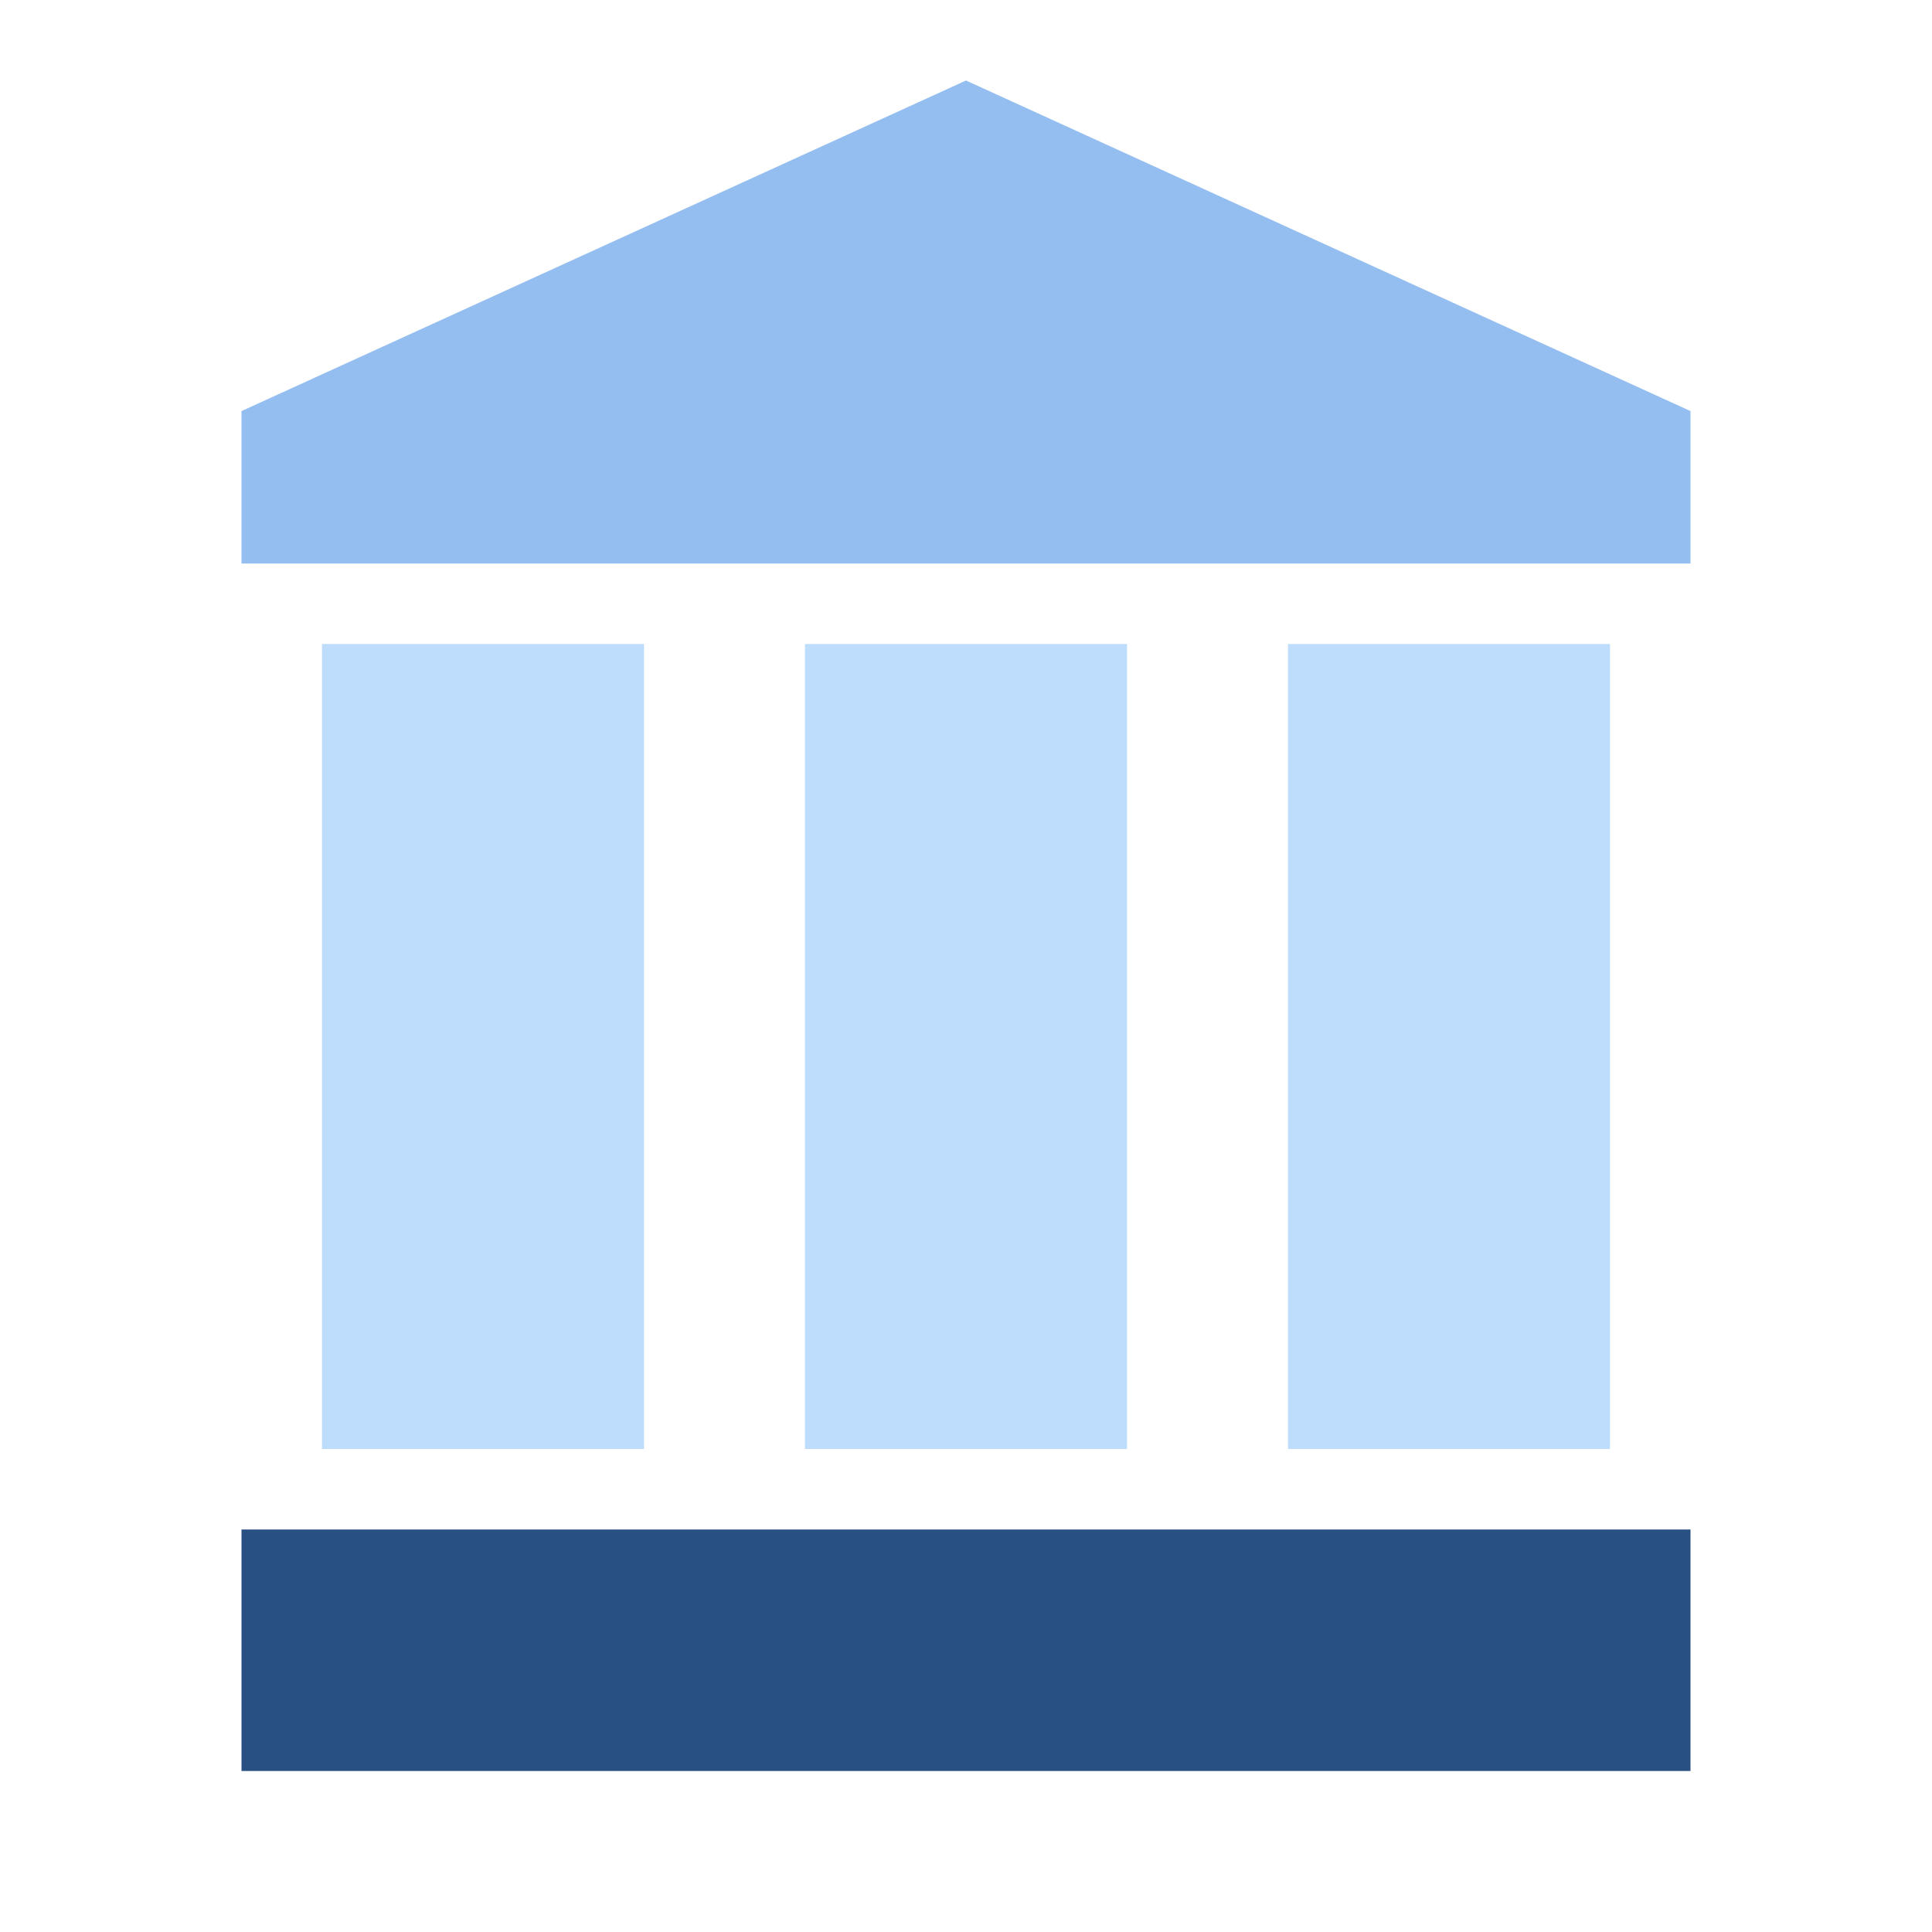 <svg width="48" height="48" viewBox="0 0 48 48" fill="none" xmlns="http://www.w3.org/2000/svg">
<path fill-rule="evenodd" clip-rule="evenodd" d="M6 38H42V44H6V38Z" fill="#285082"/>
<path fill-rule="evenodd" clip-rule="evenodd" d="M6 10.213L24 2L42 10.213V14H6V10.213Z" fill="#95BEF0"/>
<path fill-rule="evenodd" clip-rule="evenodd" d="M8 16H16V36H8V16Z" fill="#BEDCFB"/>
<path fill-rule="evenodd" clip-rule="evenodd" d="M20 16H28V36H20V16Z" fill="#BEDCFB"/>
<path fill-rule="evenodd" clip-rule="evenodd" d="M32 16H40V36H32V16Z" fill="#BEDCFB"/>
</svg>
